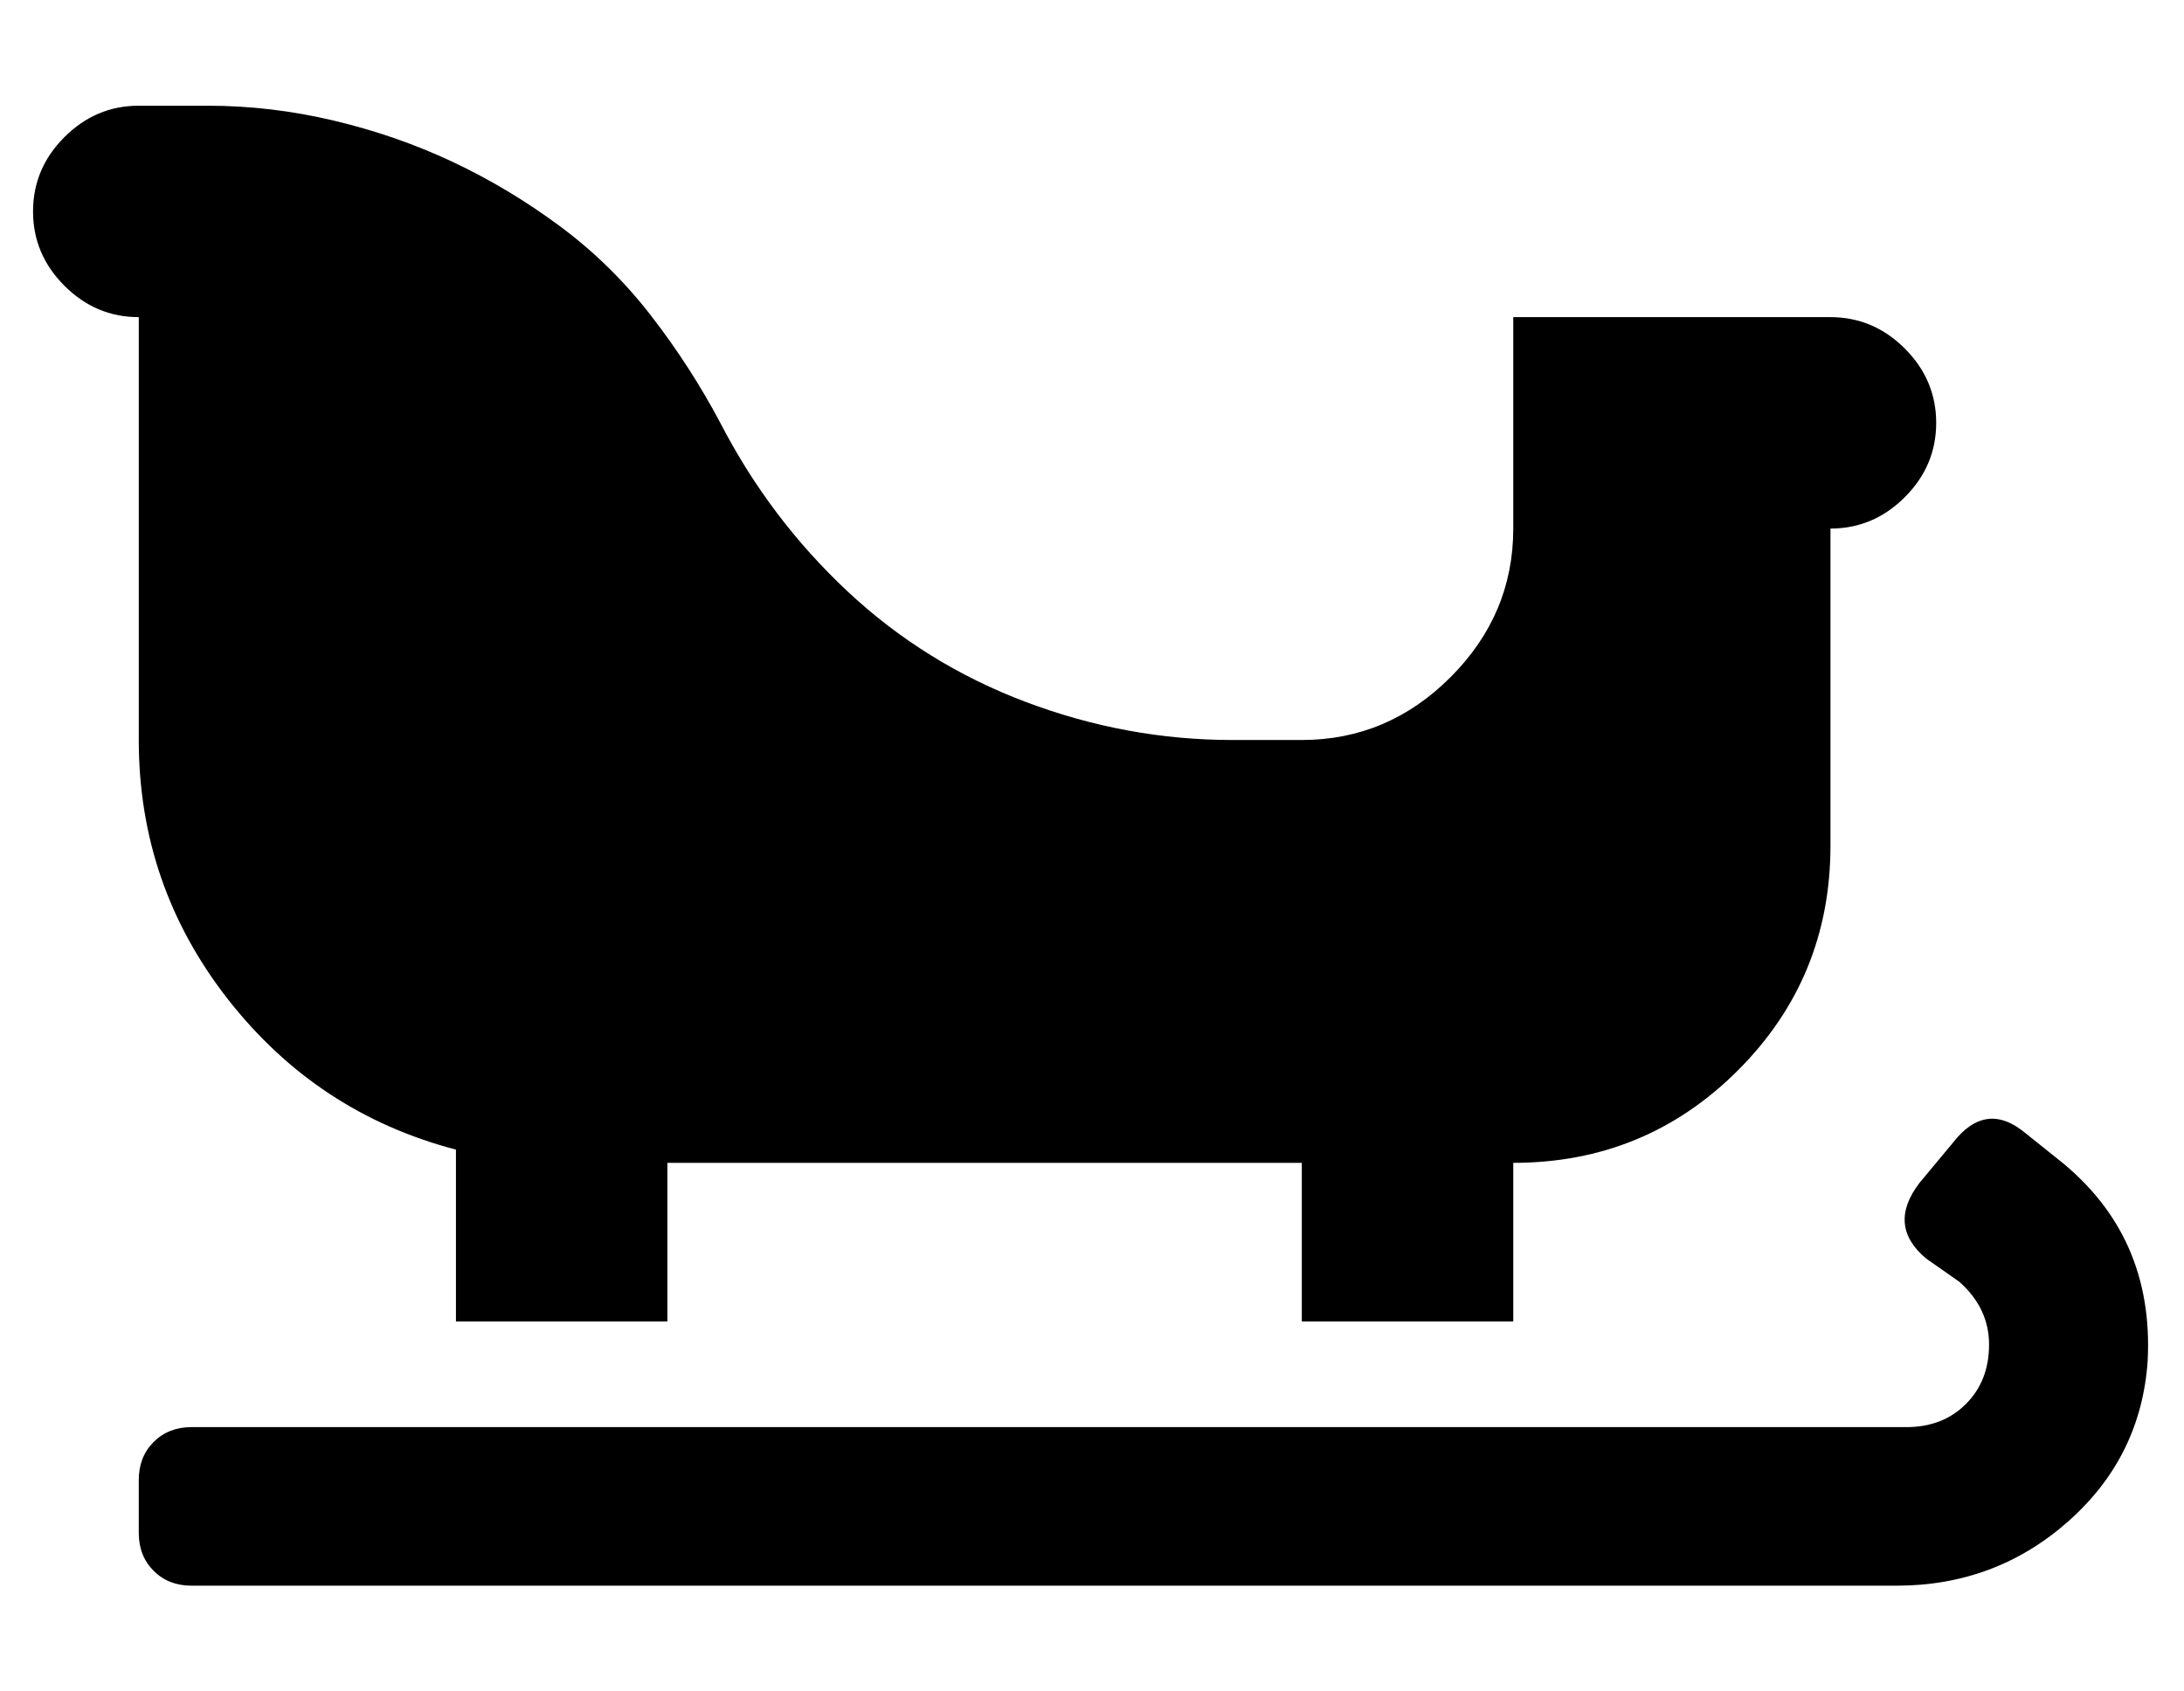 <?xml version="1.0" standalone="no"?>
<!DOCTYPE svg PUBLIC "-//W3C//DTD SVG 1.1//EN" "http://www.w3.org/Graphics/SVG/1.1/DTD/svg11.dtd" >
<svg xmlns="http://www.w3.org/2000/svg" xmlns:xlink="http://www.w3.org/1999/xlink" version="1.1" viewBox="-10 0 661 512">
   <path fill="currentColor"
d="M613 351q29 23 27 61q-2 29 -24 48.5t-52 19.5h-516q-7 0 -11.5 -4.5t-4.5 -11.5v-16q0 -7 4.5 -11.5t11.5 -4.5h519q11 0 18 -7t7 -18t-9 -19l-10 -7q-12 -10 -2 -23l10 -12q10 -13 22 -3zM32 224v-128q-13 0 -22.5 -9.5t-9.5 -22.5t9.5 -22.5t22.5 -9.5h21q19 0 38 4.5
t36 12.5t32.5 19.5t27.5 27t21 32.5q15 29 38.5 51t54 33.5t62.5 11.5h21q26 0 45 -19t19 -45v-64h96q13 0 22.5 9.5t9.5 22.5t-9.5 22.5t-22.5 9.5v96q0 40 -28 68t-68 28v48h-64v-48h-192v48h-64v-52q-42 -11 -69 -45.5t-27 -78.5z" />
</svg>
